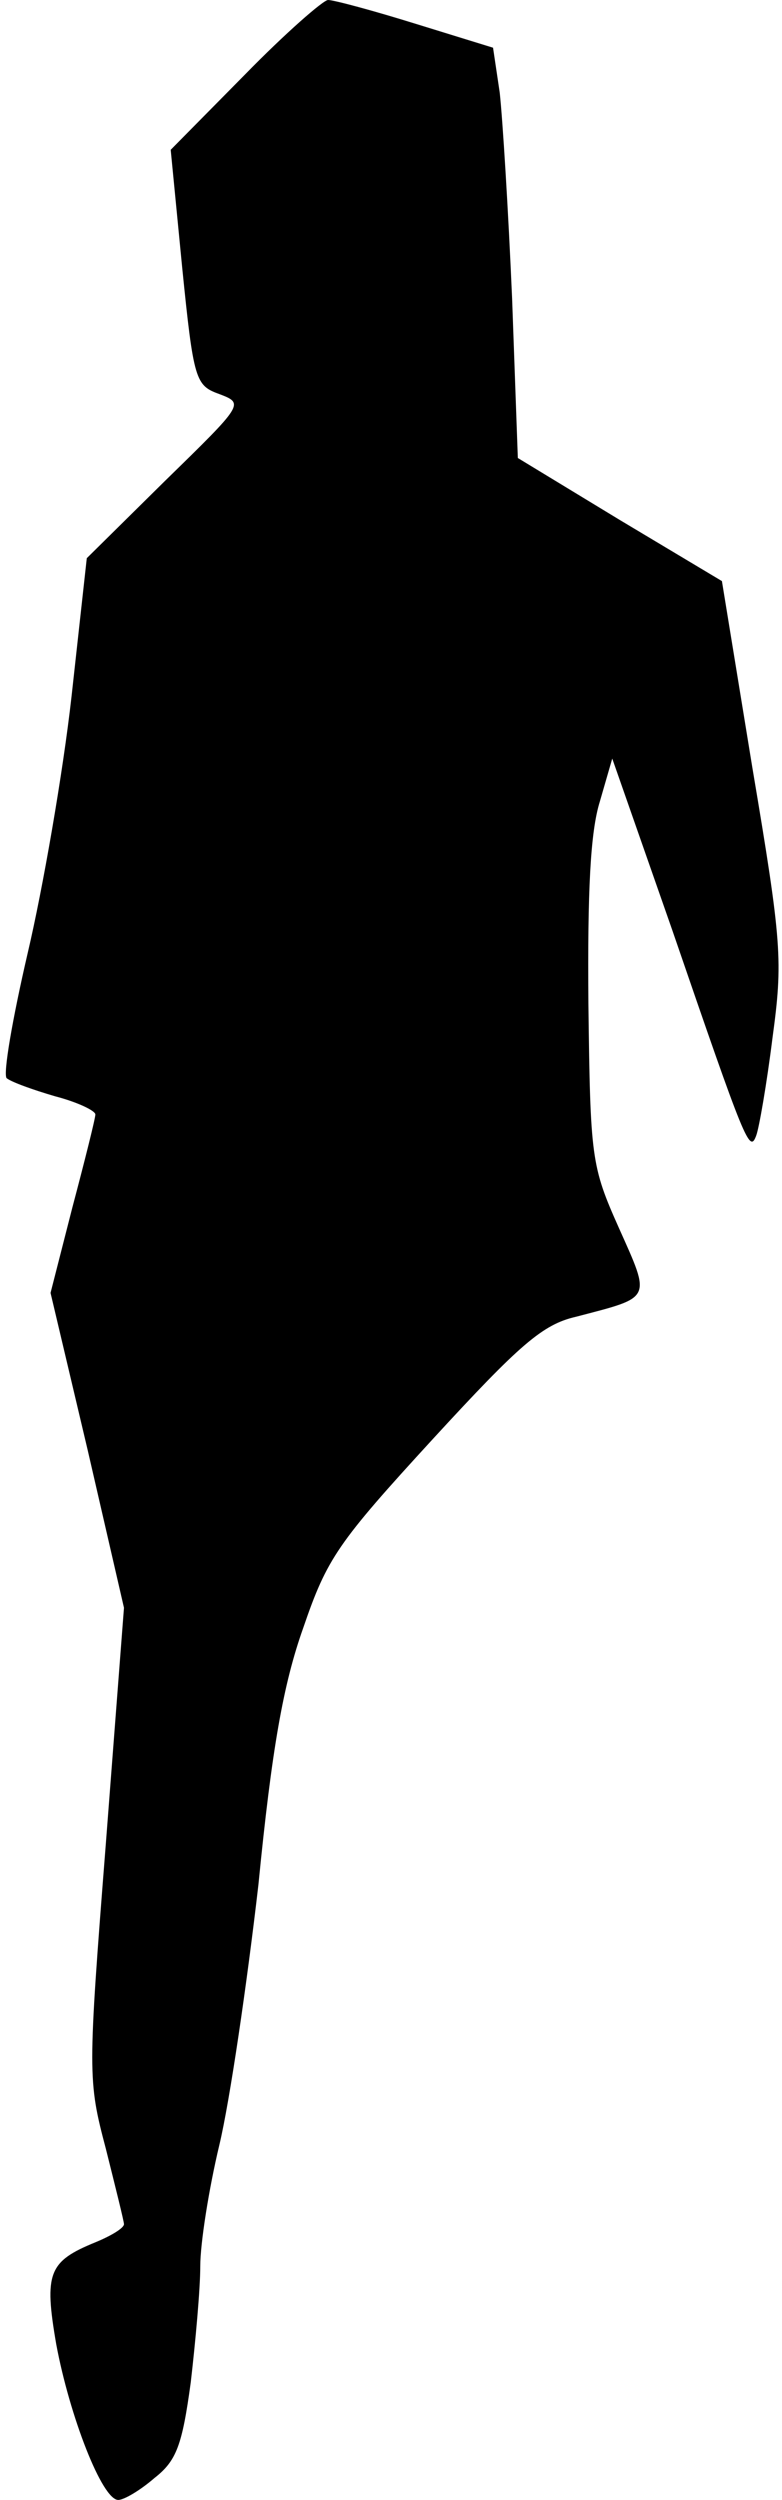 <?xml version="1.0" standalone="no"?>
<!DOCTYPE svg PUBLIC "-//W3C//DTD SVG 20010904//EN"
 "http://www.w3.org/TR/2001/REC-SVG-20010904/DTD/svg10.dtd">
<svg version="1.0" xmlns="http://www.w3.org/2000/svg"
 width="82pt" height="262pt" viewBox="0 0 82 262"
 preserveAspectRatio="xMidYMid meet">
<g transform="translate(0,262) scale(0.1,-0.1)"
fill="#000000" stroke="none">
<path fill="#000000" stroke="none" d="M257 2542 l-78 -79 12 -123 c12 -119
14 -124 39 -133 26 -10 26 -10 -57 -91 l-82 -81 -16 -145 c-9 -80 -30 -201
-46 -269 -16 -69 -26 -127 -22 -131 5 -4 27 -12 51 -19 23 -6 42 -15 42 -19 0
-4 -11 -48 -24 -97 l-23 -90 39 -165 38 -165 -19 -247 c-19 -242 -19 -248 0
-320 10 -40 19 -76 19 -79 0 -4 -13 -12 -30 -19 -49 -20 -54 -32 -41 -107 14
-75 48 -163 65 -163 6 0 23 10 38 23 23 18 29 34 38 100 5 43 10 98 10 122 0
24 9 81 20 127 11 46 29 169 41 273 14 142 26 210 47 269 25 73 36 89 136 198
91 99 115 120 150 128 80 21 79 17 45 93 -29 65 -30 73 -32 235 -1 118 2 180
12 212 l13 45 63 -180 c77 -224 81 -234 88 -215 3 8 11 54 17 102 11 81 10 99
-21 283 l-32 196 -107 64 -107 65 -6 167 c-4 93 -10 189 -13 216 l-7 47 -81
25 c-45 14 -86 25 -92 25 -5 0 -45 -35 -87 -78z"/>
</g>
</svg>
